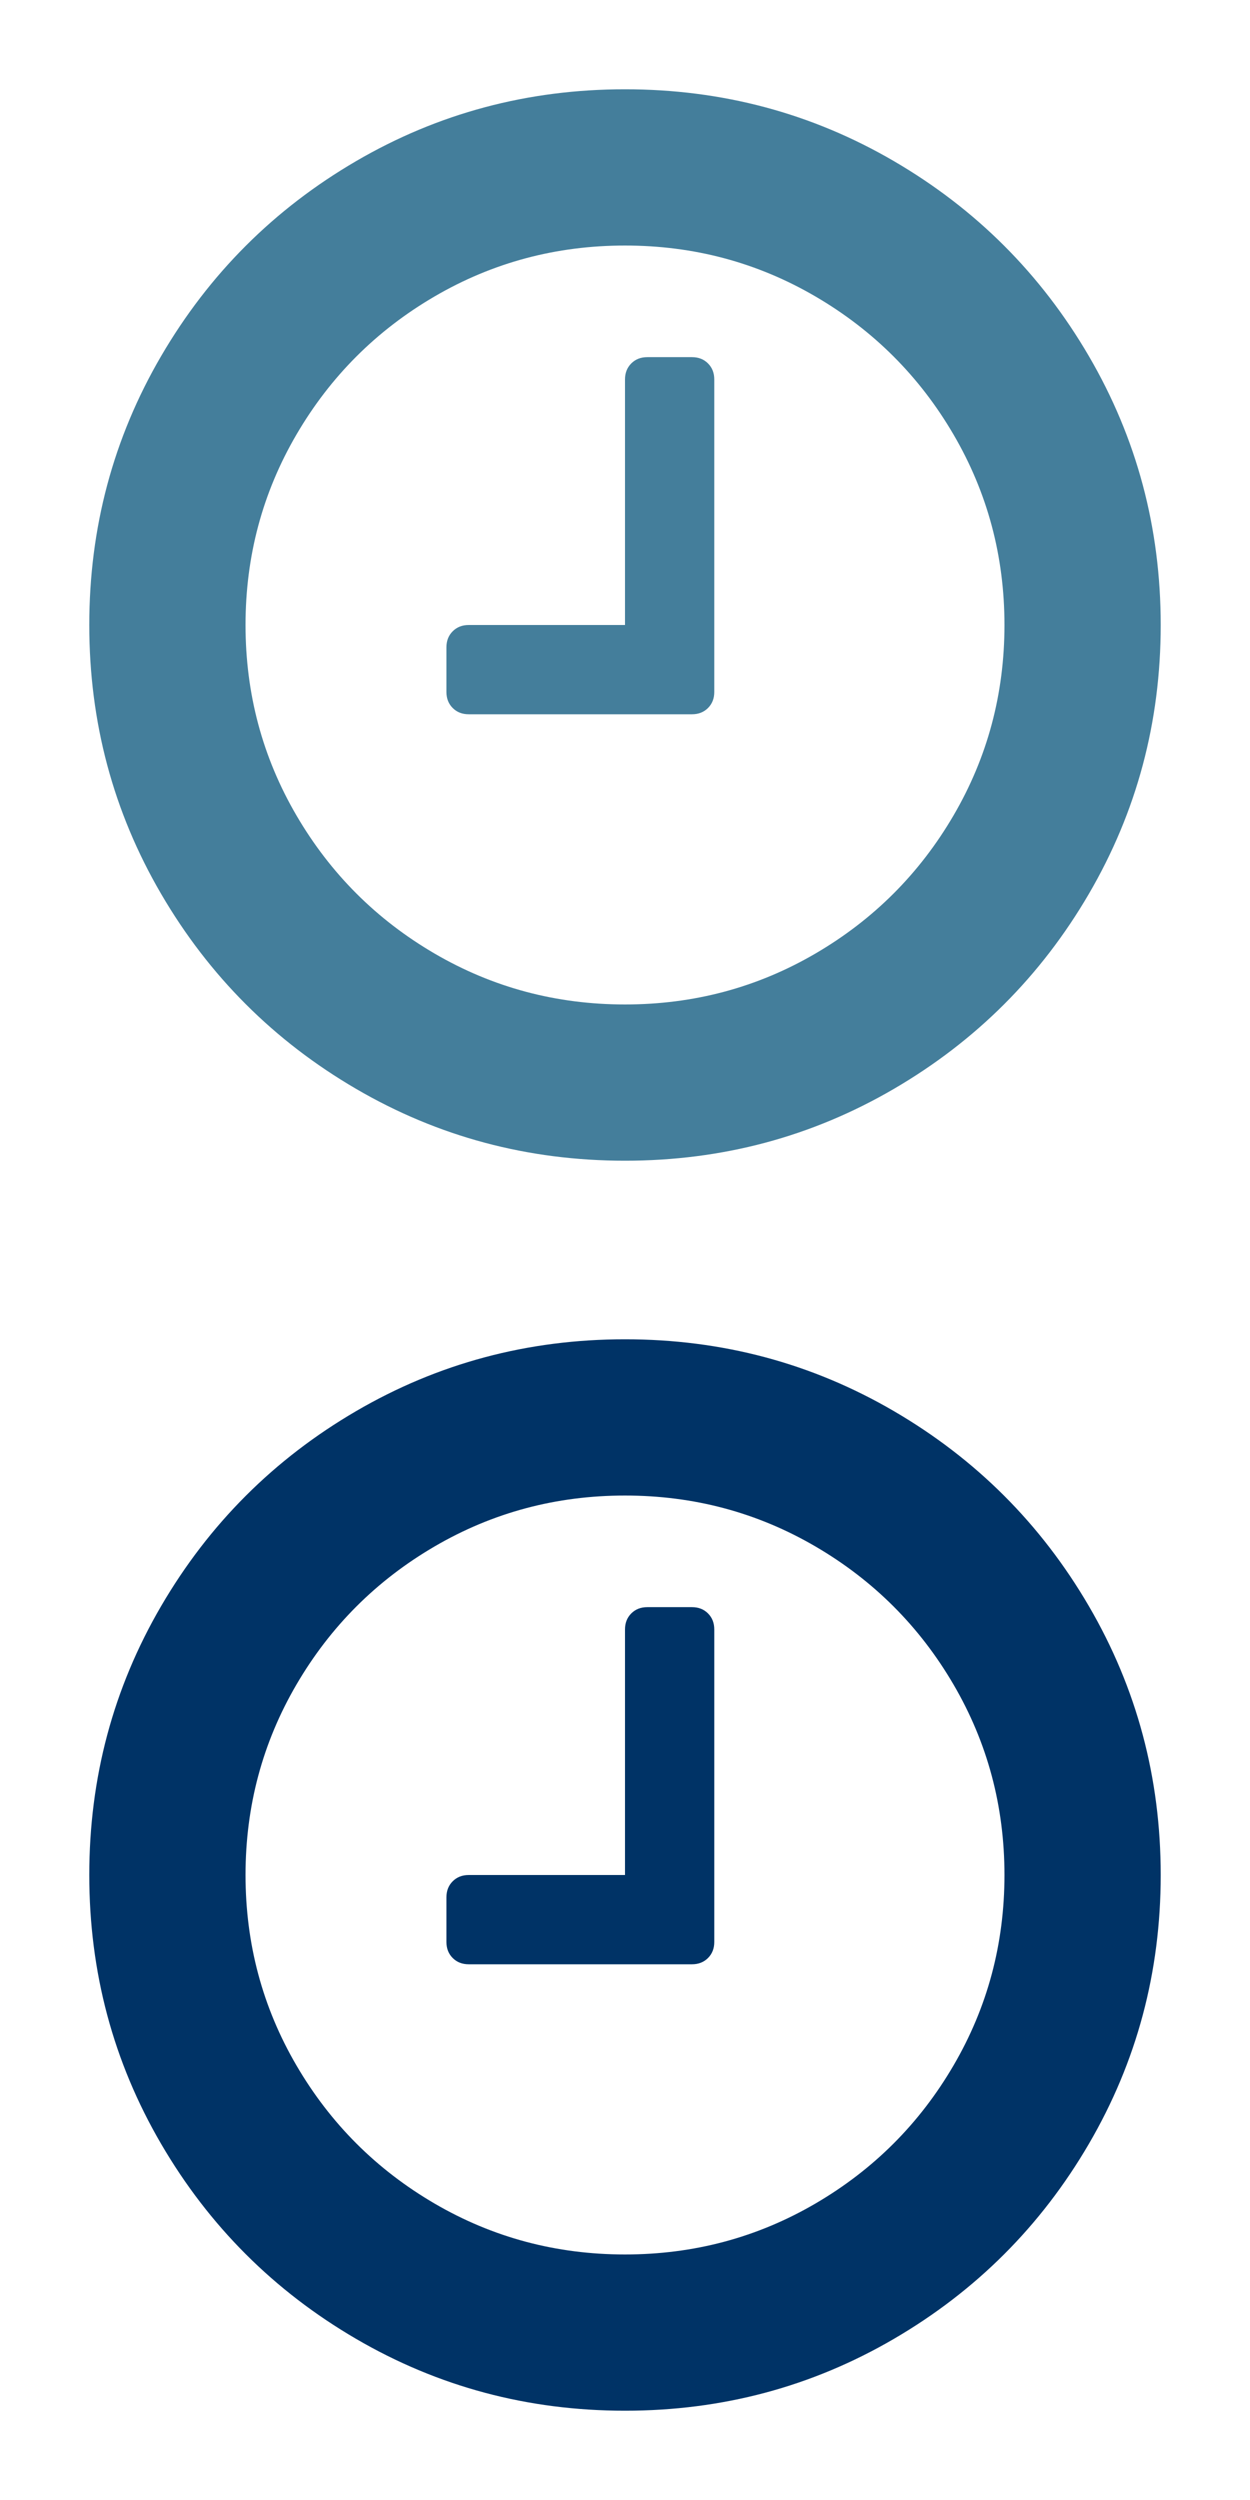 <svg xmlns:xlink="http://www.w3.org/1999/xlink" width="16" height="32" viewBox="0 0 1792 3584"
     xmlns="http://www.w3.org/2000/svg">
    <defs>
        <g id="icon">
            <path d="M1024 544v448q0 14-9 23t-23 9h-320q-14 0-23-9t-9-23v-64q0-14 9-23t23-9h224v-352q0-14 9-23t23-9h64q14 0 23 9t9 23zm416 352q0-148-73-273t-198-198-273-73-273 73-198 198-73 273 73 273 198 198 273 73 273-73 198-198 73-273zm224 0q0 209-103 385.5t-279.5 279.5-385.5 103-385.5-103-279.5-279.5-103-385.5 103-385.5 279.5-279.5 385.5-103 385.5 103 279.5 279.5 103 385.5z"/>
        </g>
    </defs>
    <use xlink:href="#icon" x="0" y="0" fill="#447e9b"/>
    <use xlink:href="#icon" x="0" y="1792" fill="#003366"/>
</svg>
